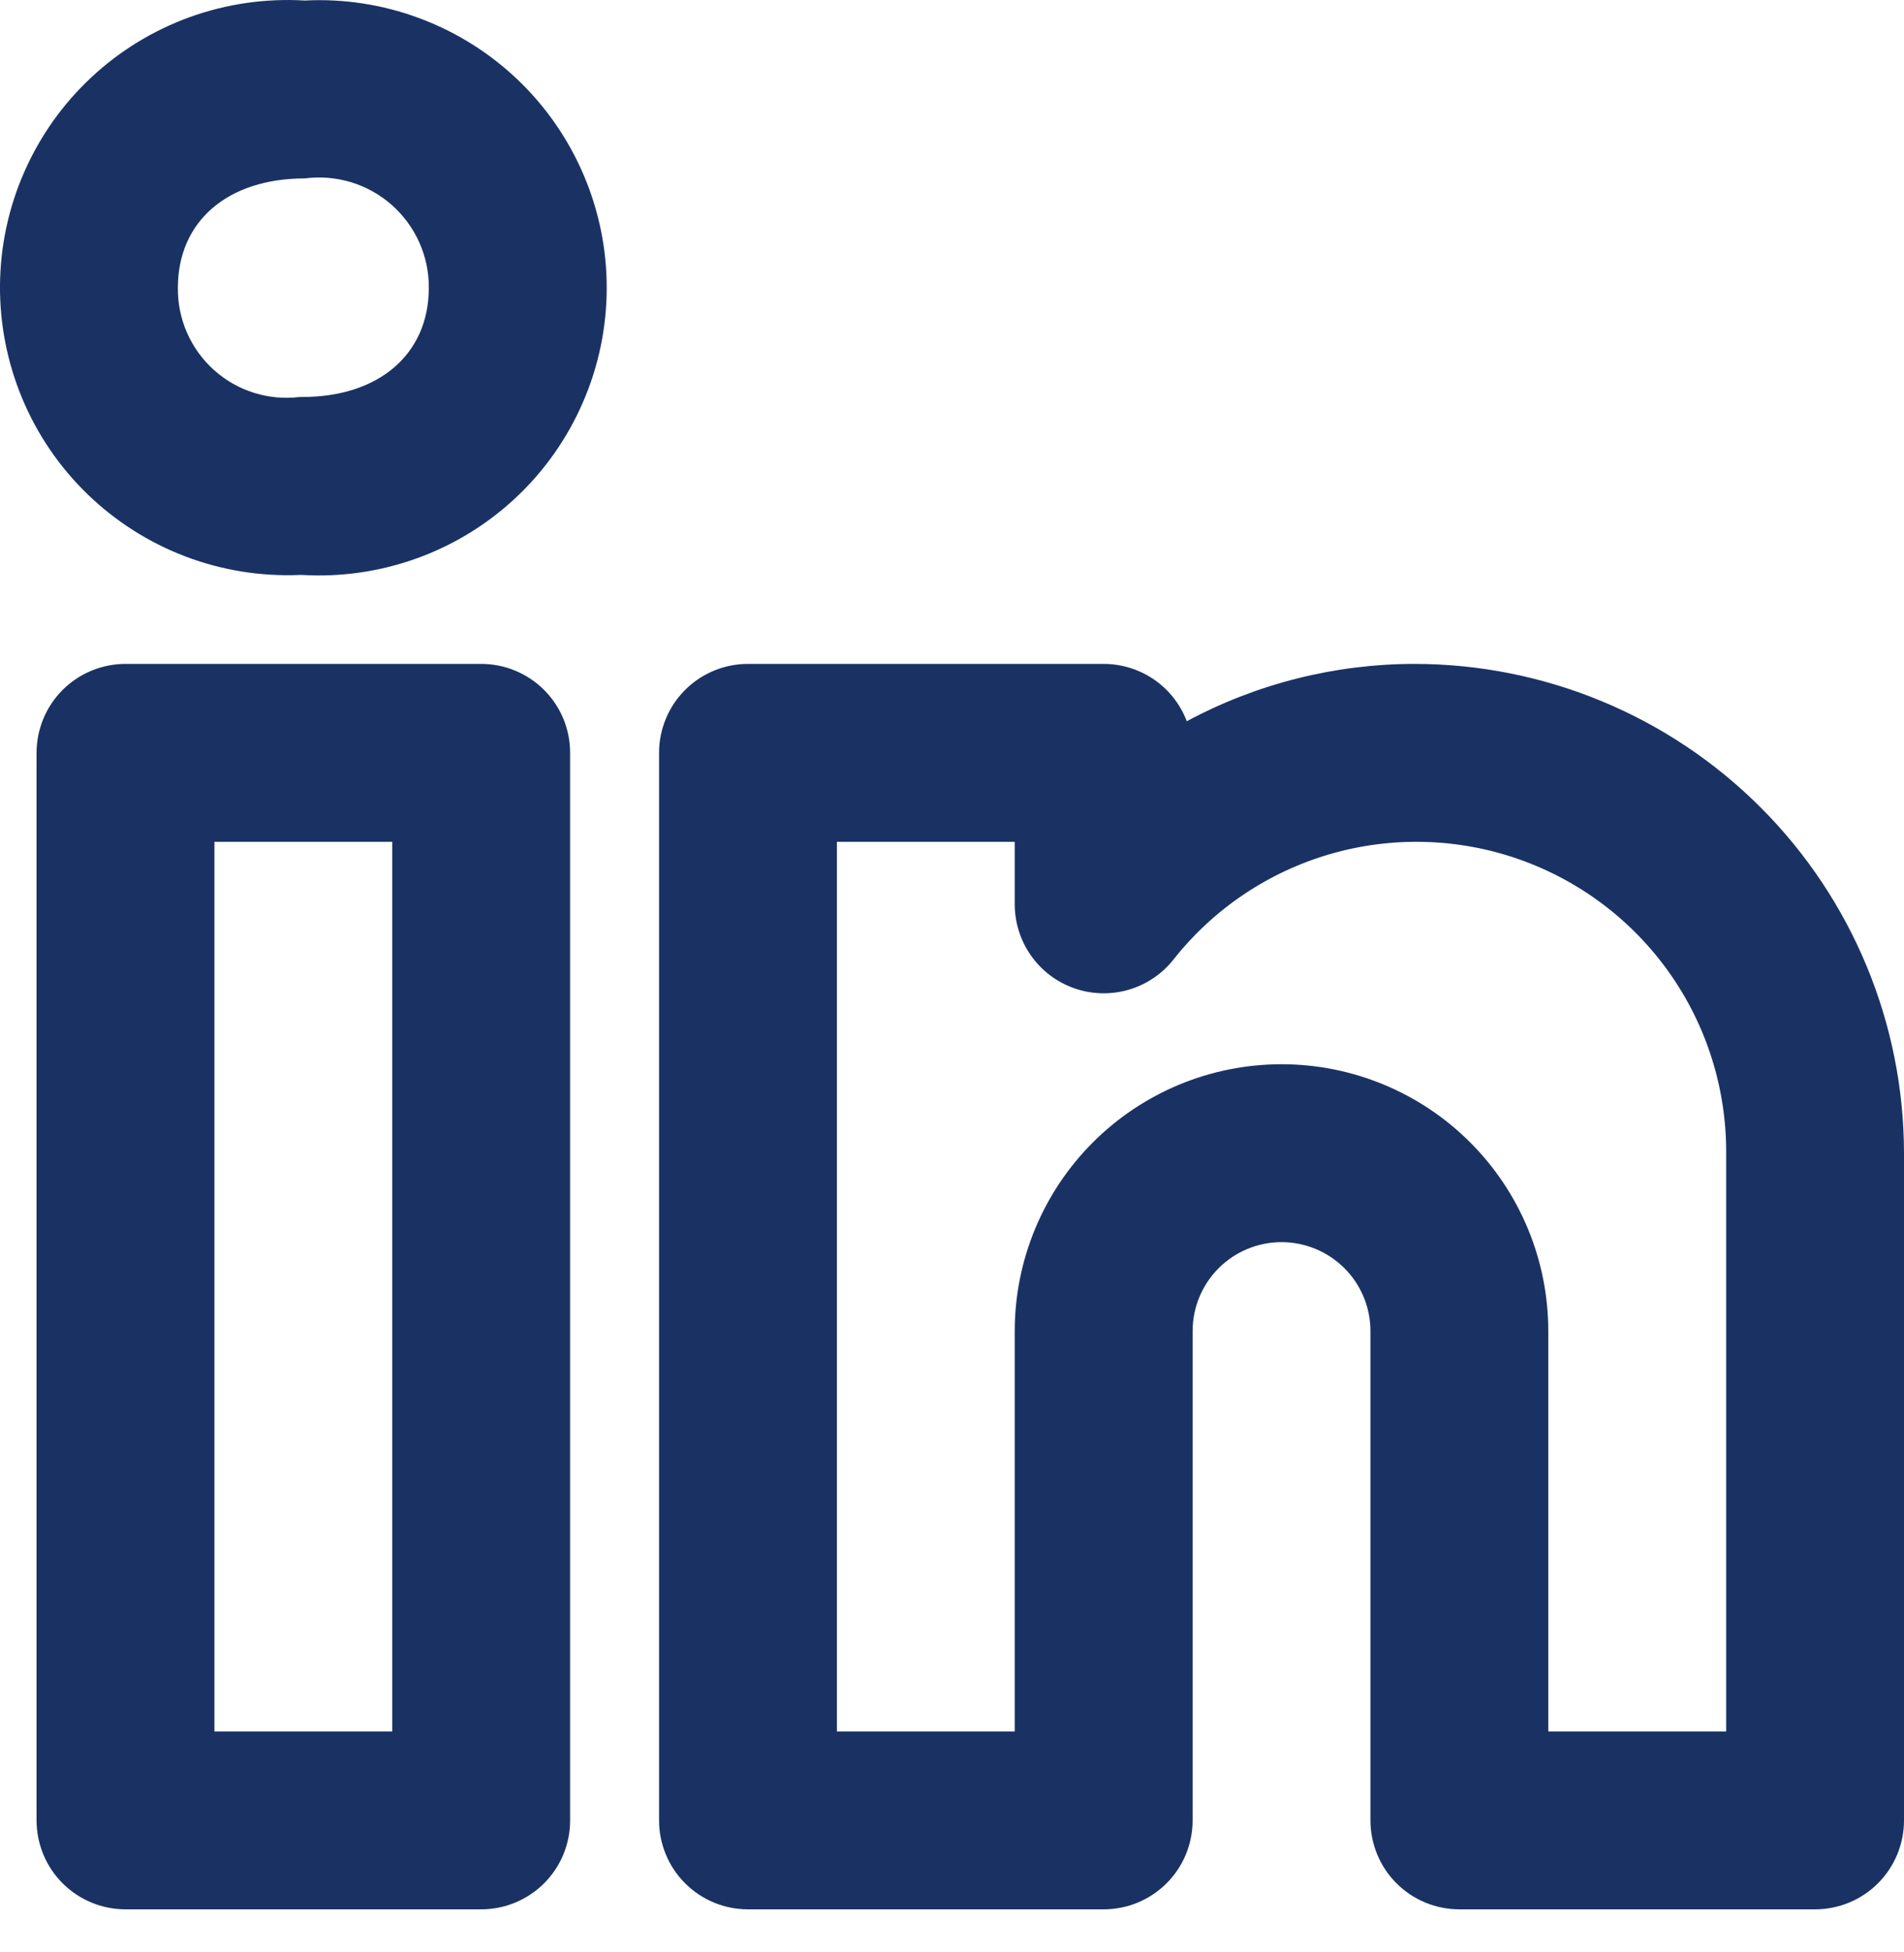 <svg width="40" height="41" viewBox="0 0 40 41" fill="none" xmlns="http://www.w3.org/2000/svg">
<path d="M29.725 13.942C28.053 13.941 26.406 14.355 24.932 15.146C24.798 14.792 24.559 14.487 24.247 14.272C23.935 14.057 23.565 13.942 23.186 13.942H15.714C15.468 13.942 15.225 13.99 14.999 14.084C14.772 14.178 14.566 14.315 14.393 14.489C14.219 14.662 14.081 14.868 13.988 15.095C13.894 15.322 13.845 15.565 13.846 15.81V38.228C13.845 38.473 13.894 38.716 13.988 38.943C14.081 39.17 14.219 39.376 14.393 39.549C14.566 39.723 14.772 39.86 14.999 39.954C15.225 40.048 15.468 40.096 15.714 40.096H23.186C23.432 40.096 23.675 40.048 23.902 39.954C24.128 39.86 24.334 39.723 24.508 39.549C24.681 39.376 24.819 39.17 24.913 38.943C25.007 38.716 25.055 38.473 25.055 38.228V27.953C25.055 27.457 25.252 26.982 25.602 26.632C25.952 26.282 26.427 26.085 26.923 26.085C27.418 26.085 27.893 26.282 28.244 26.632C28.594 26.982 28.791 27.457 28.791 27.953V38.228C28.791 38.473 28.839 38.716 28.933 38.943C29.027 39.17 29.164 39.376 29.338 39.549C29.511 39.723 29.717 39.86 29.944 39.954C30.171 40.048 30.414 40.096 30.659 40.096H38.132C38.377 40.096 38.62 40.048 38.847 39.954C39.074 39.86 39.28 39.723 39.453 39.549C39.627 39.376 39.764 39.17 39.858 38.943C39.952 38.716 40 38.473 40 38.228V24.217C39.997 21.493 38.913 18.881 36.987 16.955C35.061 15.029 32.449 13.945 29.725 13.942V13.942ZM36.264 36.36H32.527V27.953C32.527 26.467 31.937 25.041 30.886 23.99C29.835 22.939 28.409 22.349 26.923 22.349C25.436 22.349 24.011 22.939 22.96 23.99C21.909 25.041 21.318 26.467 21.318 27.953V36.36H17.582V17.678H21.318V18.992C21.319 19.379 21.439 19.756 21.663 20.072C21.887 20.388 22.203 20.626 22.569 20.754C22.934 20.882 23.33 20.894 23.702 20.787C24.074 20.681 24.404 20.461 24.646 20.159C25.484 19.094 26.634 18.318 27.935 17.938C29.236 17.559 30.623 17.595 31.903 18.042C33.182 18.489 34.29 19.324 35.072 20.431C35.854 21.538 36.27 22.861 36.264 24.217V36.36ZM10.109 13.942H2.637C2.391 13.942 2.148 13.99 1.922 14.084C1.695 14.178 1.489 14.315 1.315 14.489C1.142 14.662 1.004 14.868 0.91 15.095C0.817 15.322 0.768 15.565 0.768 15.81V38.228C0.768 38.473 0.817 38.716 0.91 38.943C1.004 39.17 1.142 39.376 1.315 39.549C1.489 39.723 1.695 39.86 1.922 39.954C2.148 40.048 2.391 40.096 2.637 40.096H10.109C10.355 40.096 10.598 40.048 10.824 39.954C11.051 39.86 11.257 39.723 11.431 39.549C11.604 39.376 11.742 39.17 11.836 38.943C11.929 38.716 11.978 38.473 11.977 38.228V15.81C11.978 15.565 11.929 15.322 11.836 15.095C11.742 14.868 11.604 14.662 11.431 14.489C11.257 14.315 11.051 14.178 10.824 14.084C10.598 13.99 10.355 13.942 10.109 13.942V13.942ZM8.241 36.36H4.505V17.678H8.241V36.36ZM6.4 0.011C5.583 -0.038 4.764 0.08 3.993 0.357C3.223 0.635 2.516 1.066 1.918 1.625C1.319 2.184 0.84 2.859 0.511 3.609C0.181 4.358 0.007 5.167 0 5.986C-0.007 6.806 0.153 7.617 0.469 8.373C0.785 9.128 1.252 9.812 1.841 10.381C2.43 10.95 3.128 11.394 3.894 11.685C4.659 11.976 5.476 12.108 6.295 12.074H6.347C7.167 12.122 7.988 12.003 8.76 11.724C9.533 11.445 10.24 11.011 10.839 10.449C11.438 9.887 11.916 9.209 12.243 8.456C12.572 7.703 12.742 6.891 12.746 6.07C12.75 5.249 12.586 4.436 12.264 3.68C11.943 2.924 11.471 2.242 10.877 1.675C10.283 1.108 9.58 0.668 8.81 0.382C8.04 0.095 7.22 -0.031 6.4 0.011H6.4ZM6.347 8.337H6.295C5.971 8.376 5.644 8.346 5.333 8.248C5.023 8.151 4.737 7.988 4.495 7.77C4.253 7.553 4.06 7.286 3.929 6.988C3.798 6.69 3.733 6.368 3.737 6.042C3.737 4.648 4.782 3.747 6.4 3.747C6.727 3.704 7.059 3.731 7.374 3.826C7.689 3.922 7.98 4.084 8.227 4.301C8.474 4.519 8.672 4.787 8.807 5.087C8.942 5.387 9.011 5.713 9.009 6.042C9.009 7.436 7.964 8.337 6.347 8.337Z" fill="#1A3263"/>
</svg>
